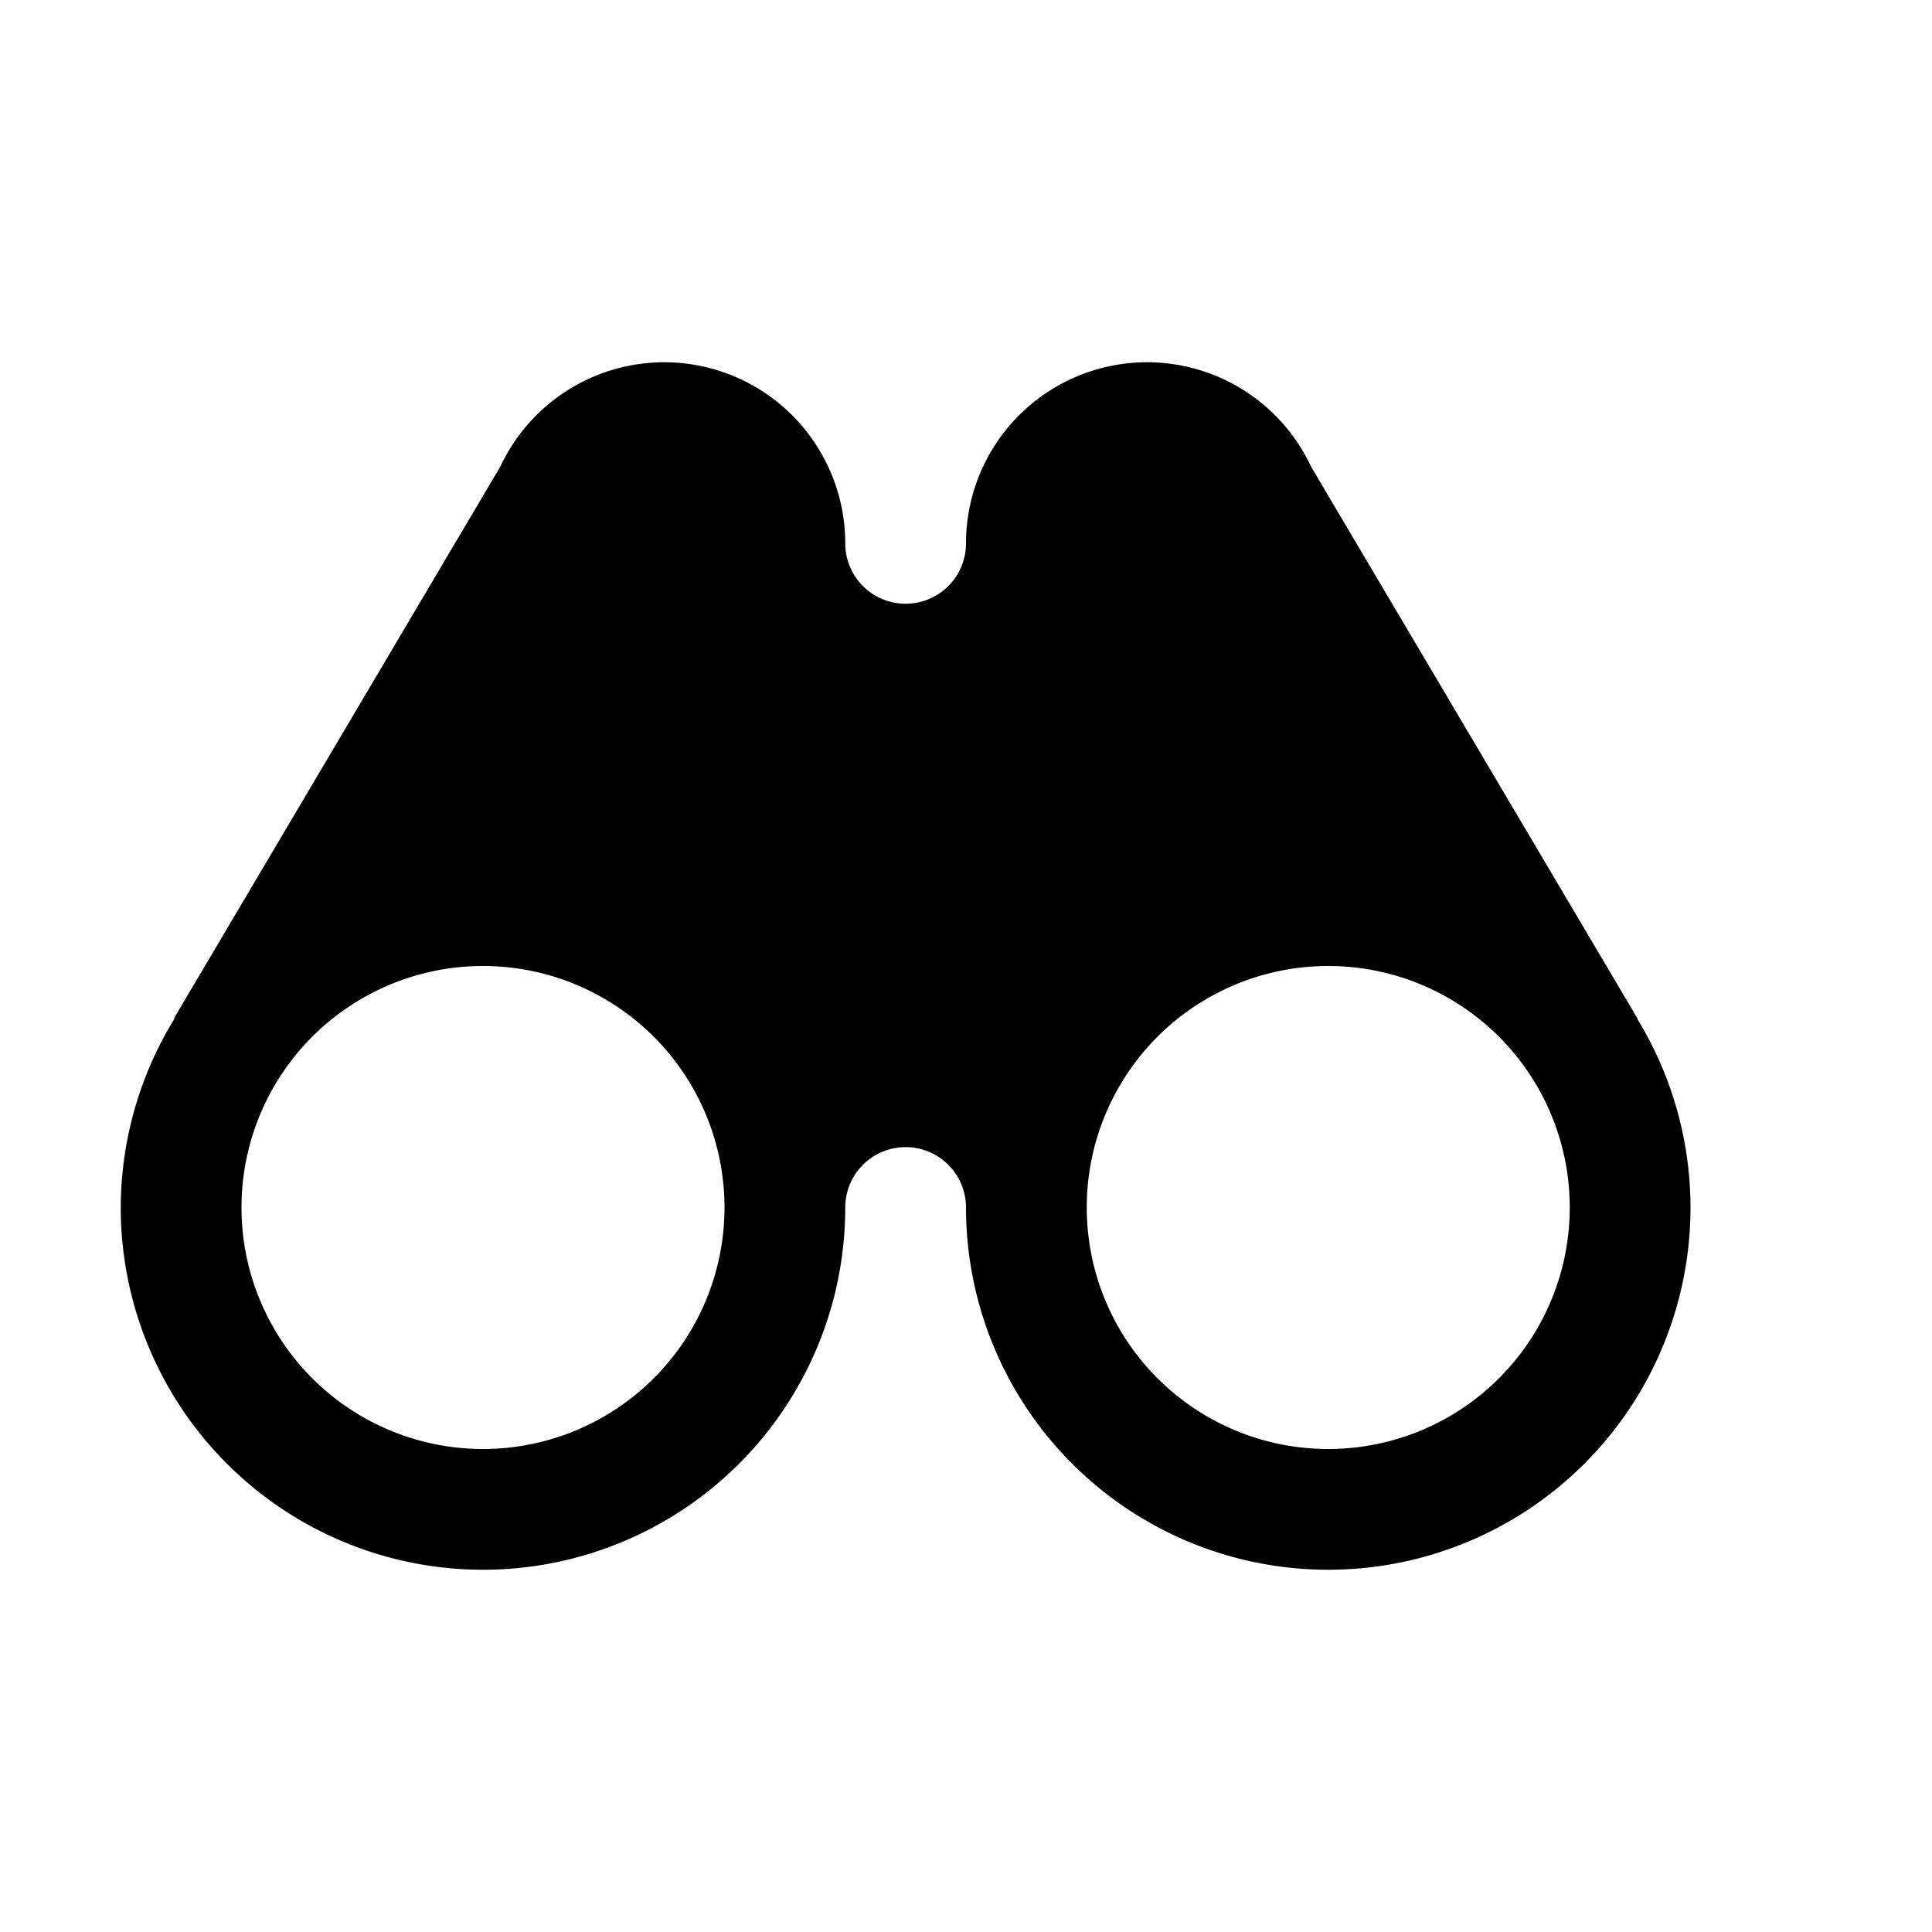 <svg xmlns="http://www.w3.org/2000/svg" width="16" height="16"><path d="M 5.5,3.0 A 1.5,1.5 0.0 0,0 4.143,3.865 L 1.438,8.438 L 1.448,8.431 A 3.0,3.0 0.0 0,0 1.0,10 A 3.0,3.0 0.0 0,0 4.0,13 A 3.0,3.0 0.0 0,0 7.0,10 A 0.5,0.5 0.0 0,1 7.5,9.5 A 0.5,0.5 0.0 0,1 8.0,10 A 3.0,3.0 0.0 0,0 11.0,13 A 3.0,3.0 0.0 0,0 14.0,10 A 3.0,3.0 0.0 0,0 13.557,8.434 L 13.563,8.438 L 10.858,3.865 A 1.5,1.5 0.0 0,0 9.5,3 A 1.5,1.5 0.0 0,0 8.0,4.5 A 0.5,0.5 0.0 0,1 7.5,5 A 0.5,0.5 0.0 0,1 7.0,4.5 A 1.5,1.5 0.0 0,0 5.5,3 L 5.5,3.0 M 4.0,8.0 A 2.0,2.0 0.0 0,1 6.0,10.0 A 2.0,2.0 0.0 0,1 4.0,12.0 A 2.0,2.0 0.0 0,1 2.0,10.0 A 2.0,2.0 0.0 0,1 4.0,8.0 M 11.0,8.0 A 2.0,2.0 0.0 0,1 13.0,10.0 A 2.0,2.0 0.0 0,1 11.0,12.0 A 2.0,2.0 0.0 0,1 9.0,10.0 A 2.0,2.0 0.0 0,1 11.0,8.0" fill="#000" /></svg>